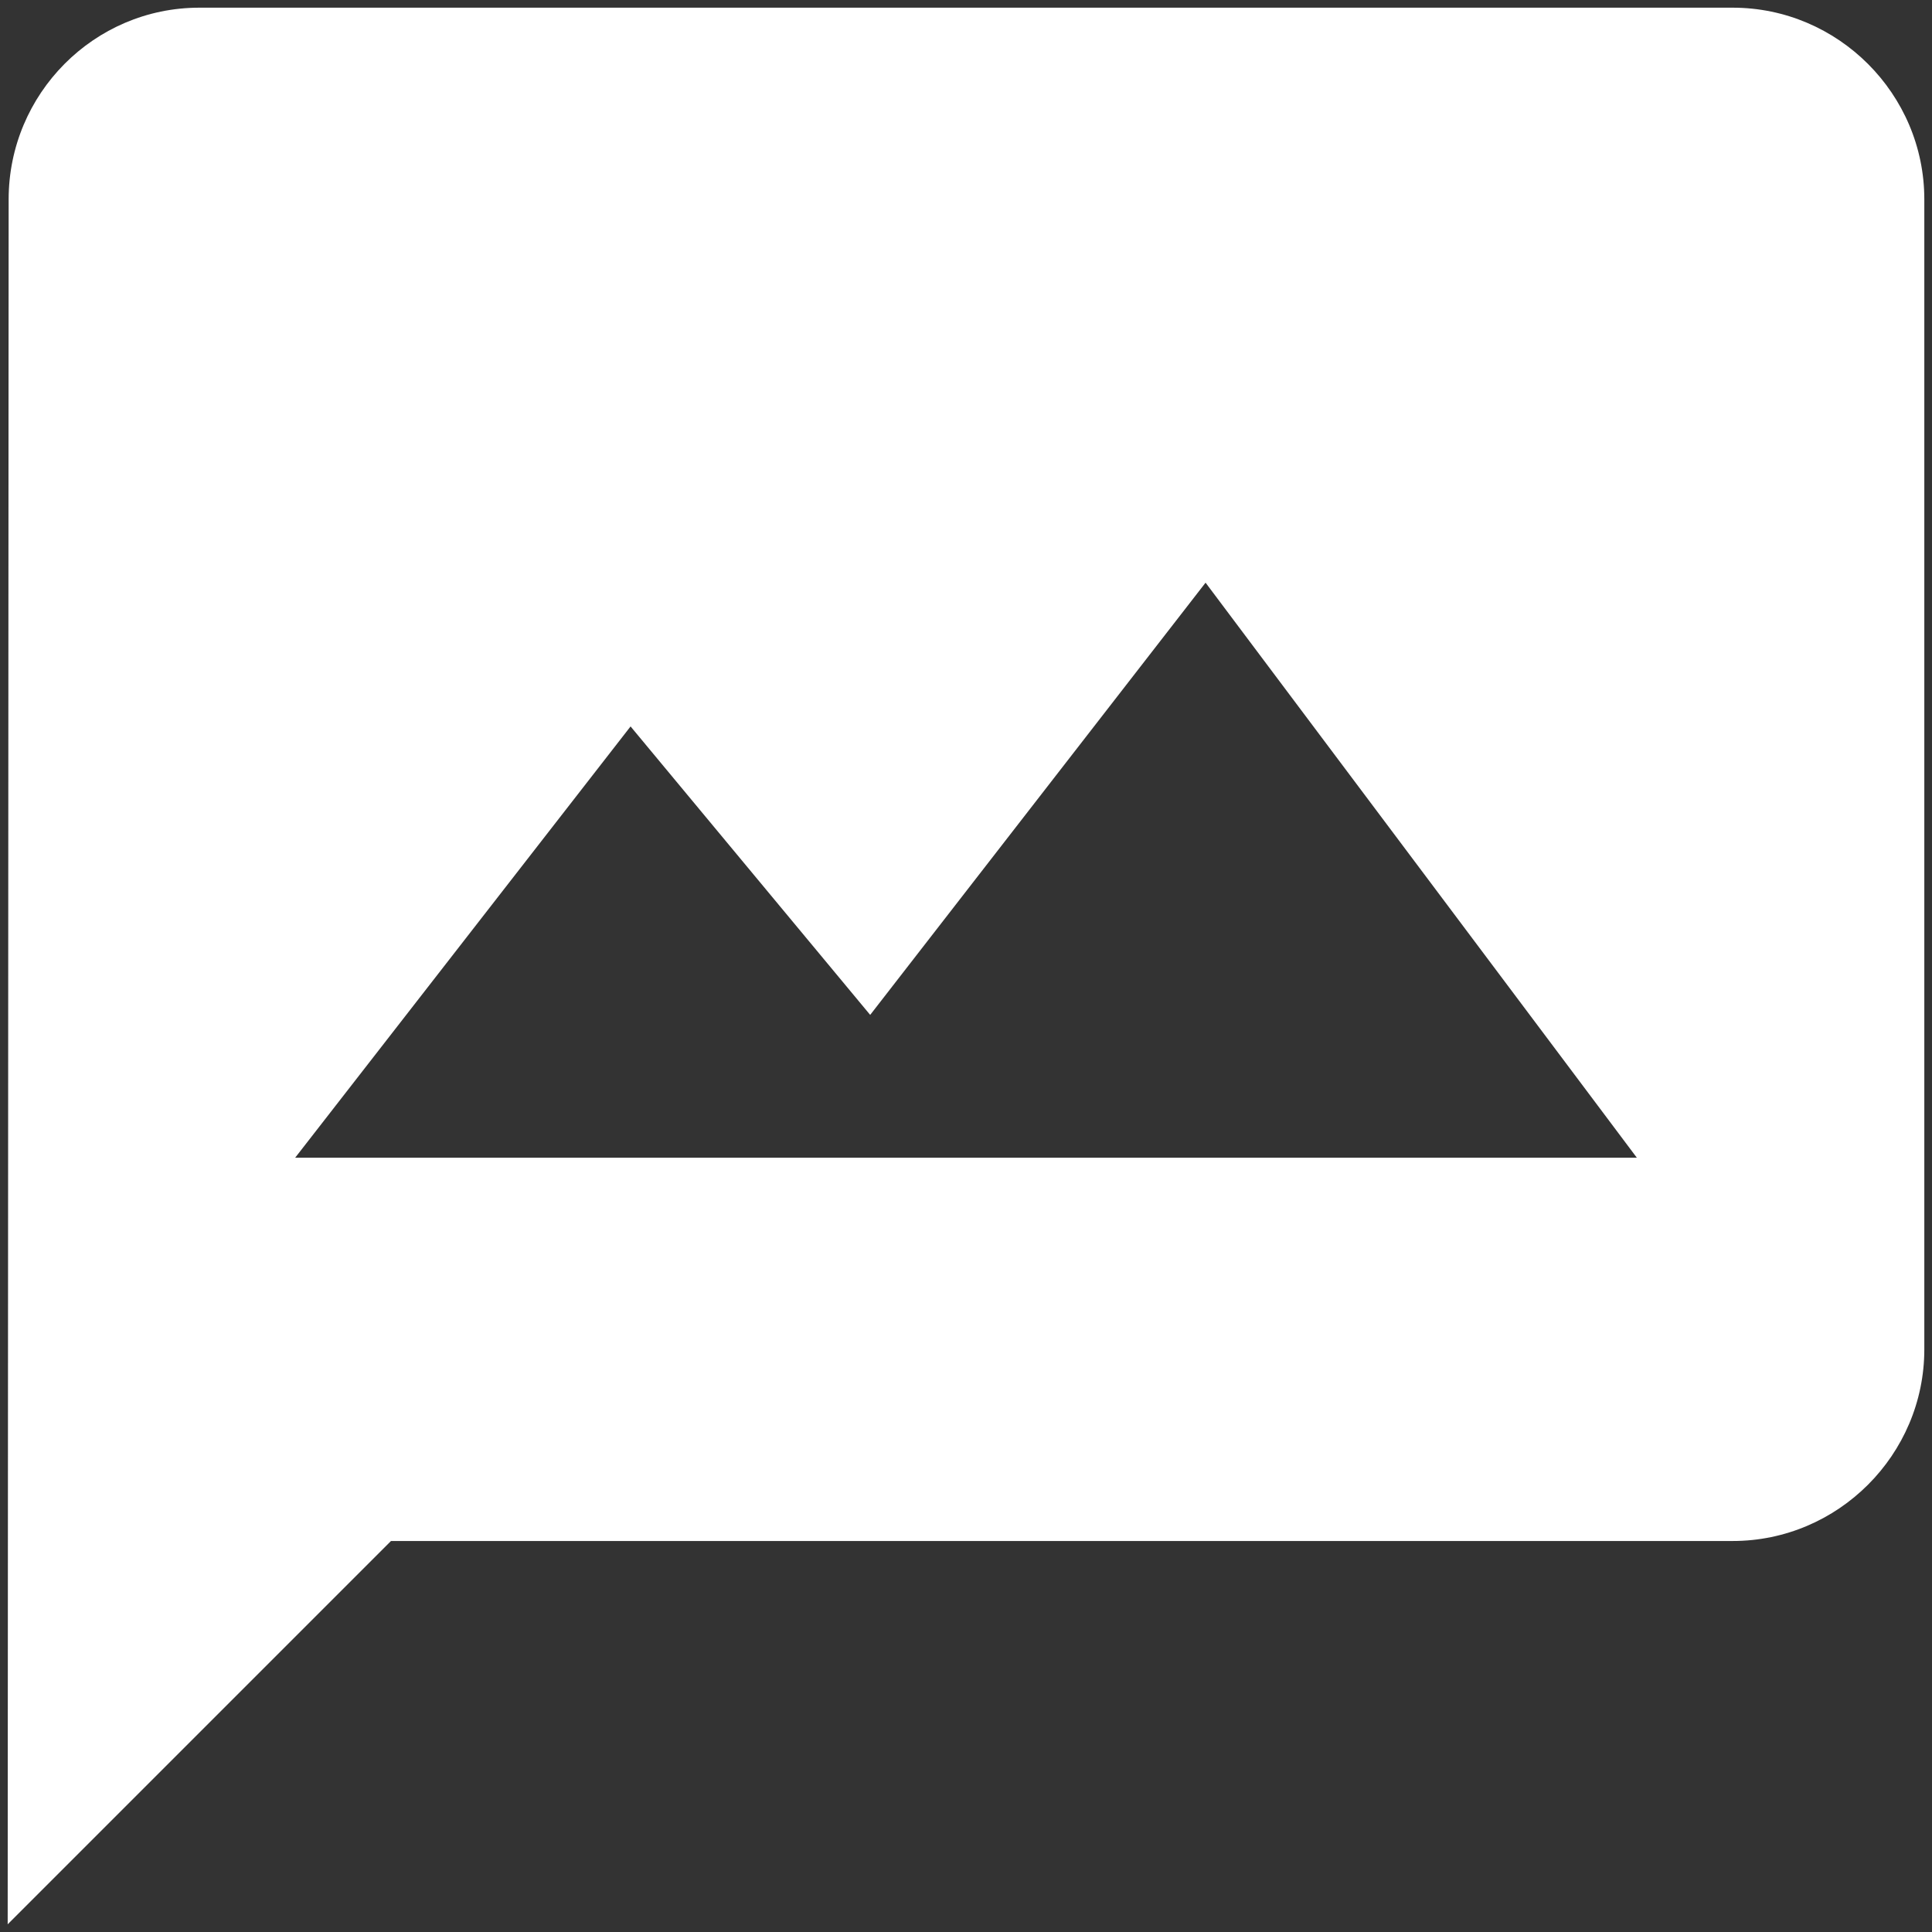 <svg width="42" height="42" viewBox="0 0 42 42" fill="none" xmlns="http://www.w3.org/2000/svg">
<rect x="0" y="0" width="42" height="42" fill="#333333" stroke="none"/>
<path d="M37.667 0.167H4.333C2.042 0.167 0.188 2.042 0.188 4.333L0.167 41.833L8.5 33.5H37.667C39.958 33.5 41.833 31.625 41.833 29.333V4.333C41.833 2.042 39.958 0.167 37.667 0.167ZM6.417 25.167L13.708 15.792L18.917 22.063L26.208 12.667L35.583 25.167H6.417Z" fill="white"/>
</svg>

